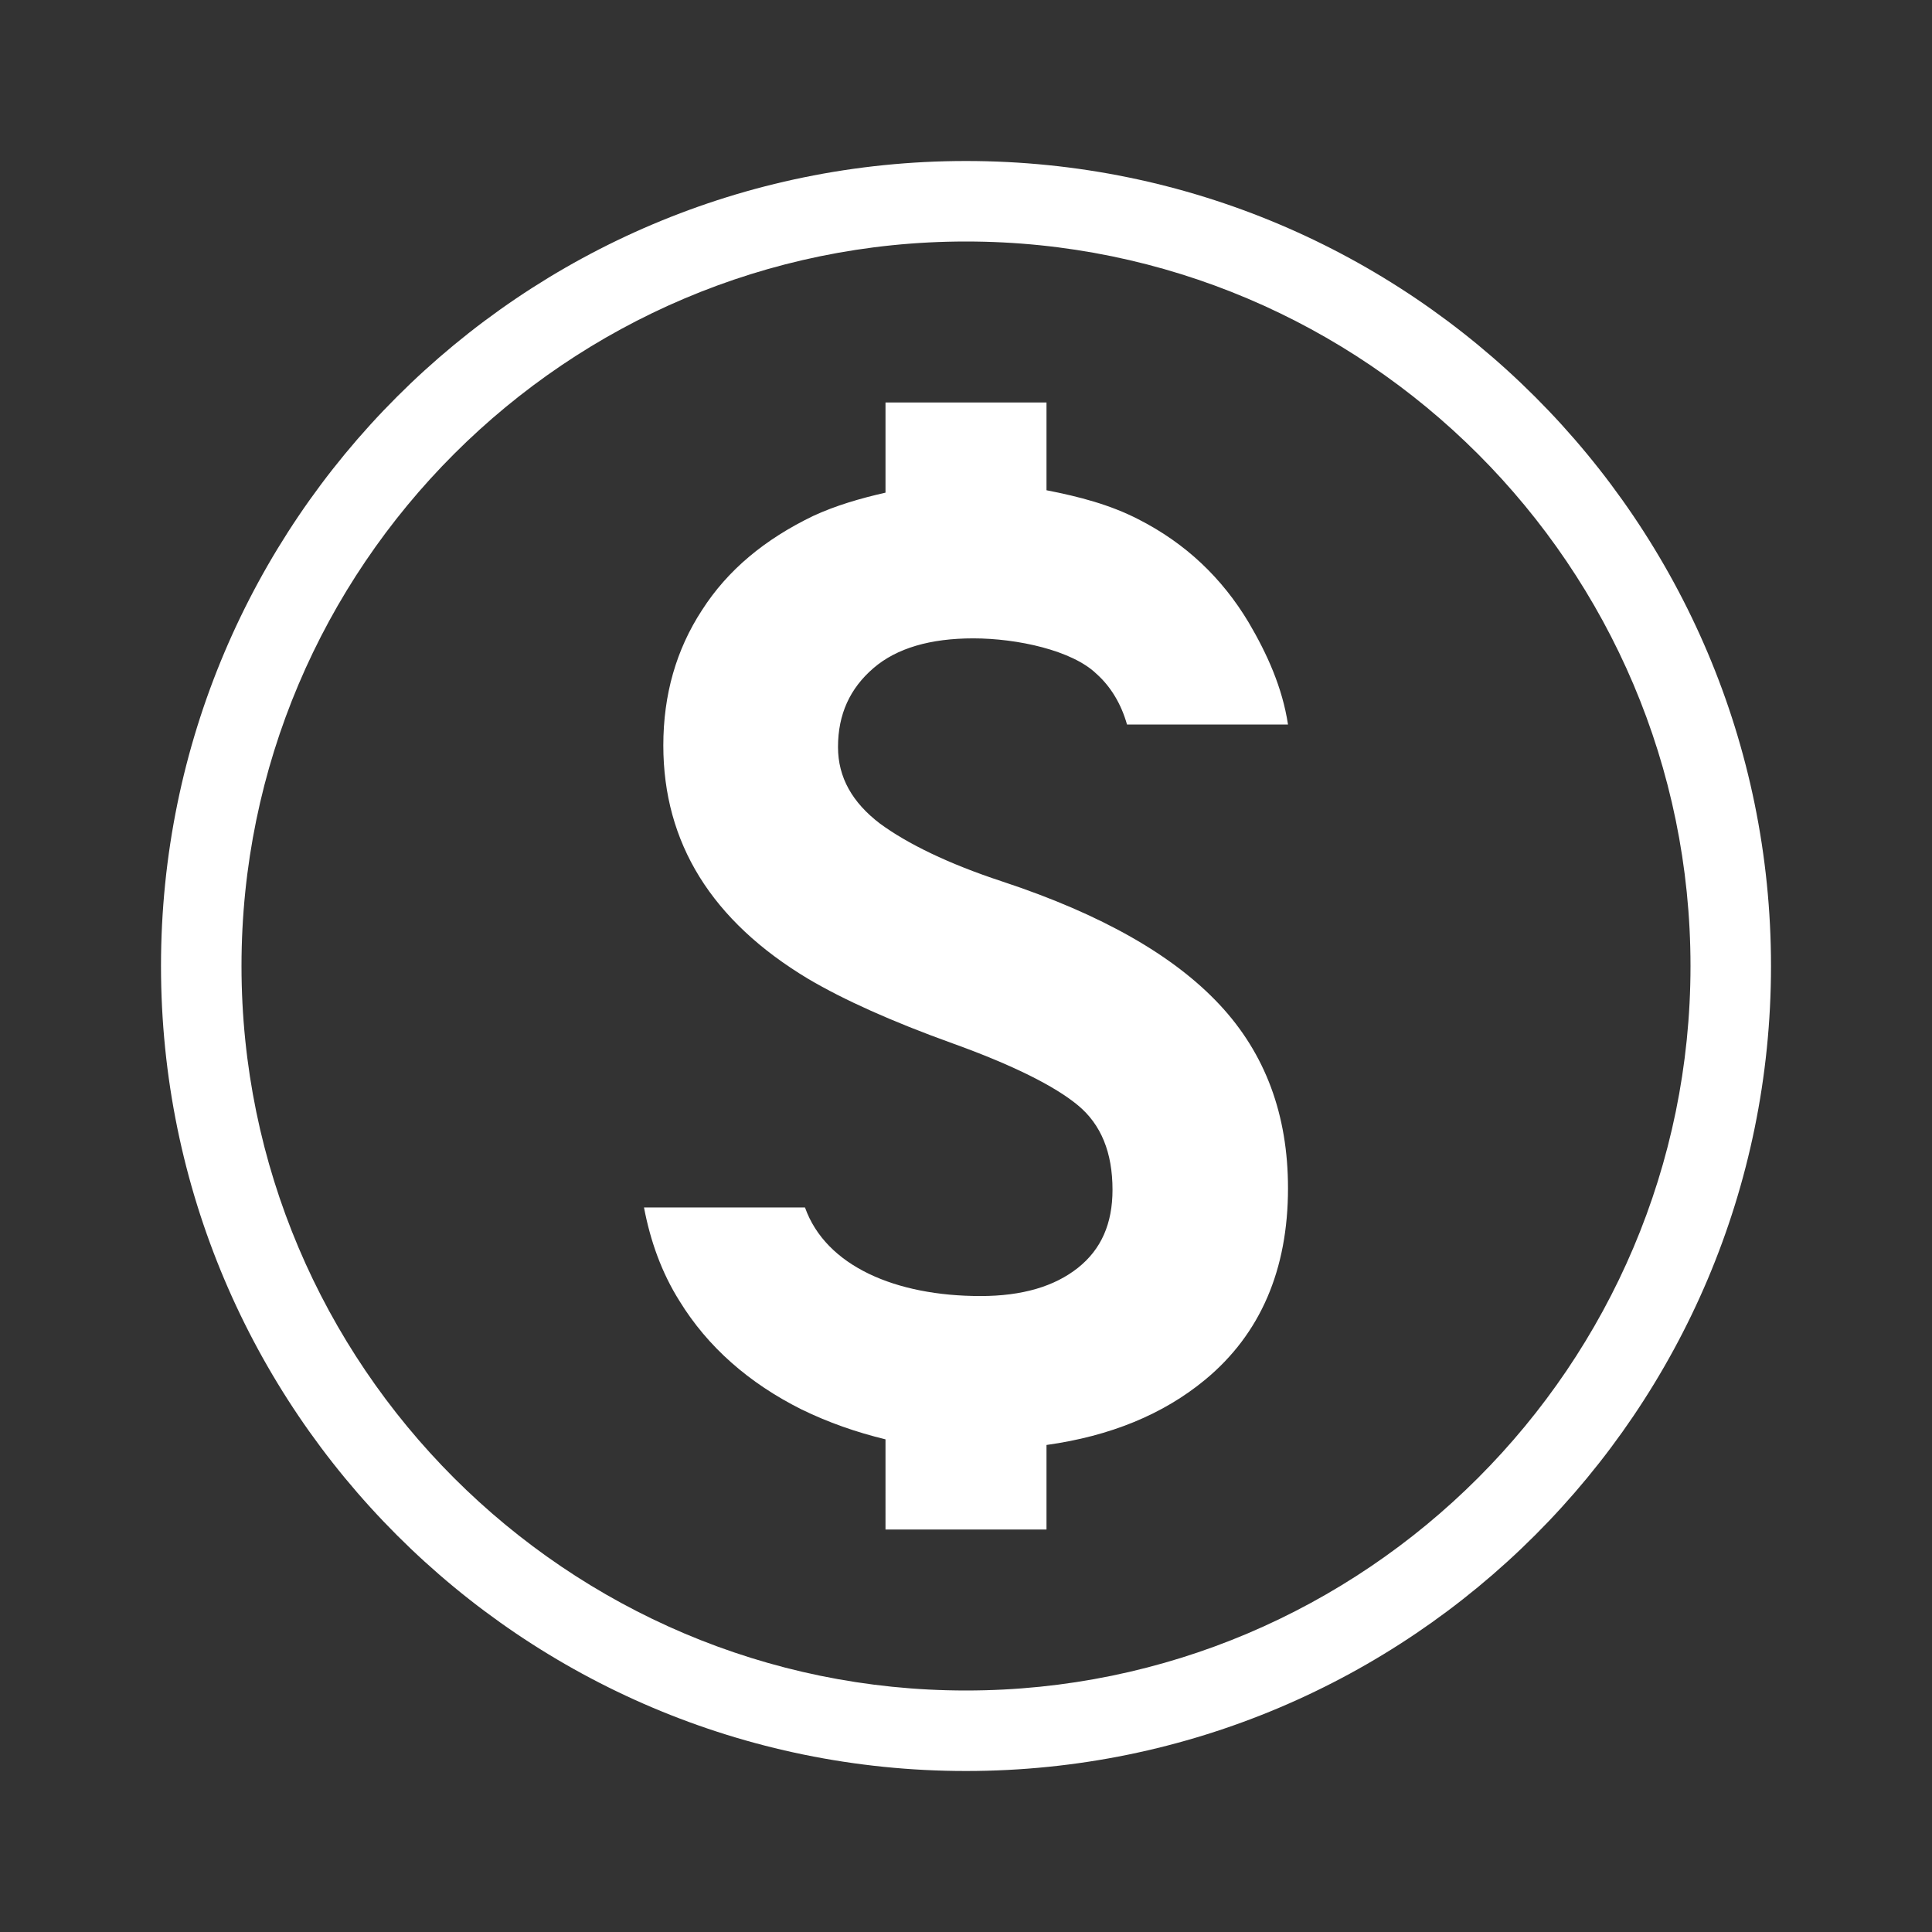 <svg xmlns:xlink="http://www.w3.org/1999/xlink" xmlns="http://www.w3.org/2000/svg" viewBox="0 0 24 24" preserveAspectRatio="xMidYMid meet" focusable="false" class="style-scope yt-icon" style="pointer-events: none; display: block; width: 100%; height: 100%;" width="24"  height="24" ><rect x="0" y="0" width="24" height="24" fill="#333333" stroke="none"/><g class="style-scope yt-icon" fill="#FFFFFF"><path d="M12,3c4.96,0,9,4.04,9,9s-4.04,9-9,9s-9-4.04-9-9S7.04,3,12,3 M12,2C6.48,2,2,6.48,2,12s4.48,10,10,10s10-4.48,10-10 S17.52,2,12,2L12,2z M12.45,10.95c-0.67-0.22-1.18-0.47-1.52-0.72c-0.34-0.26-0.52-0.57-0.52-0.95c0-0.41,0.15-0.73,0.44-0.98 c0.29-0.25,0.71-0.37,1.24-0.37c0.55,0,1.23,0.15,1.53,0.44C13.8,8.53,13.93,8.75,14,9h2c-0.07-0.46-0.26-0.88-0.49-1.27 c-0.33-0.55-0.78-0.98-1.37-1.28C13.79,6.27,13.41,6.17,13,6.09V5h-2v1.12c-0.31,0.07-0.62,0.16-0.9,0.29 C9.5,6.7,9.04,7.08,8.72,7.58C8.4,8.07,8.24,8.63,8.24,9.26c0,1.21,0.6,2.18,1.8,2.9c0.44,0.26,1.04,0.53,1.79,0.8 c0.75,0.27,1.27,0.53,1.56,0.77c0.29,0.24,0.43,0.59,0.43,1.05c0,0.42-0.14,0.74-0.43,0.97c-0.29,0.23-0.69,0.35-1.21,0.35 c-1.05,0-1.92-0.37-2.18-1.1H8c0.08,0.42,0.22,0.81,0.44,1.16c0.35,0.57,0.86,1.02,1.52,1.35c0.33,0.16,0.67,0.28,1.04,0.37V19h2 v-1.05c0.79-0.11,1.45-0.38,1.97-0.81c0.69-0.57,1.03-1.37,1.03-2.38c0-0.91-0.28-1.67-0.85-2.28S13.69,11.36,12.45,10.95z" class="style-scope yt-icon" fill="#FFFFFF"></path></g></svg>